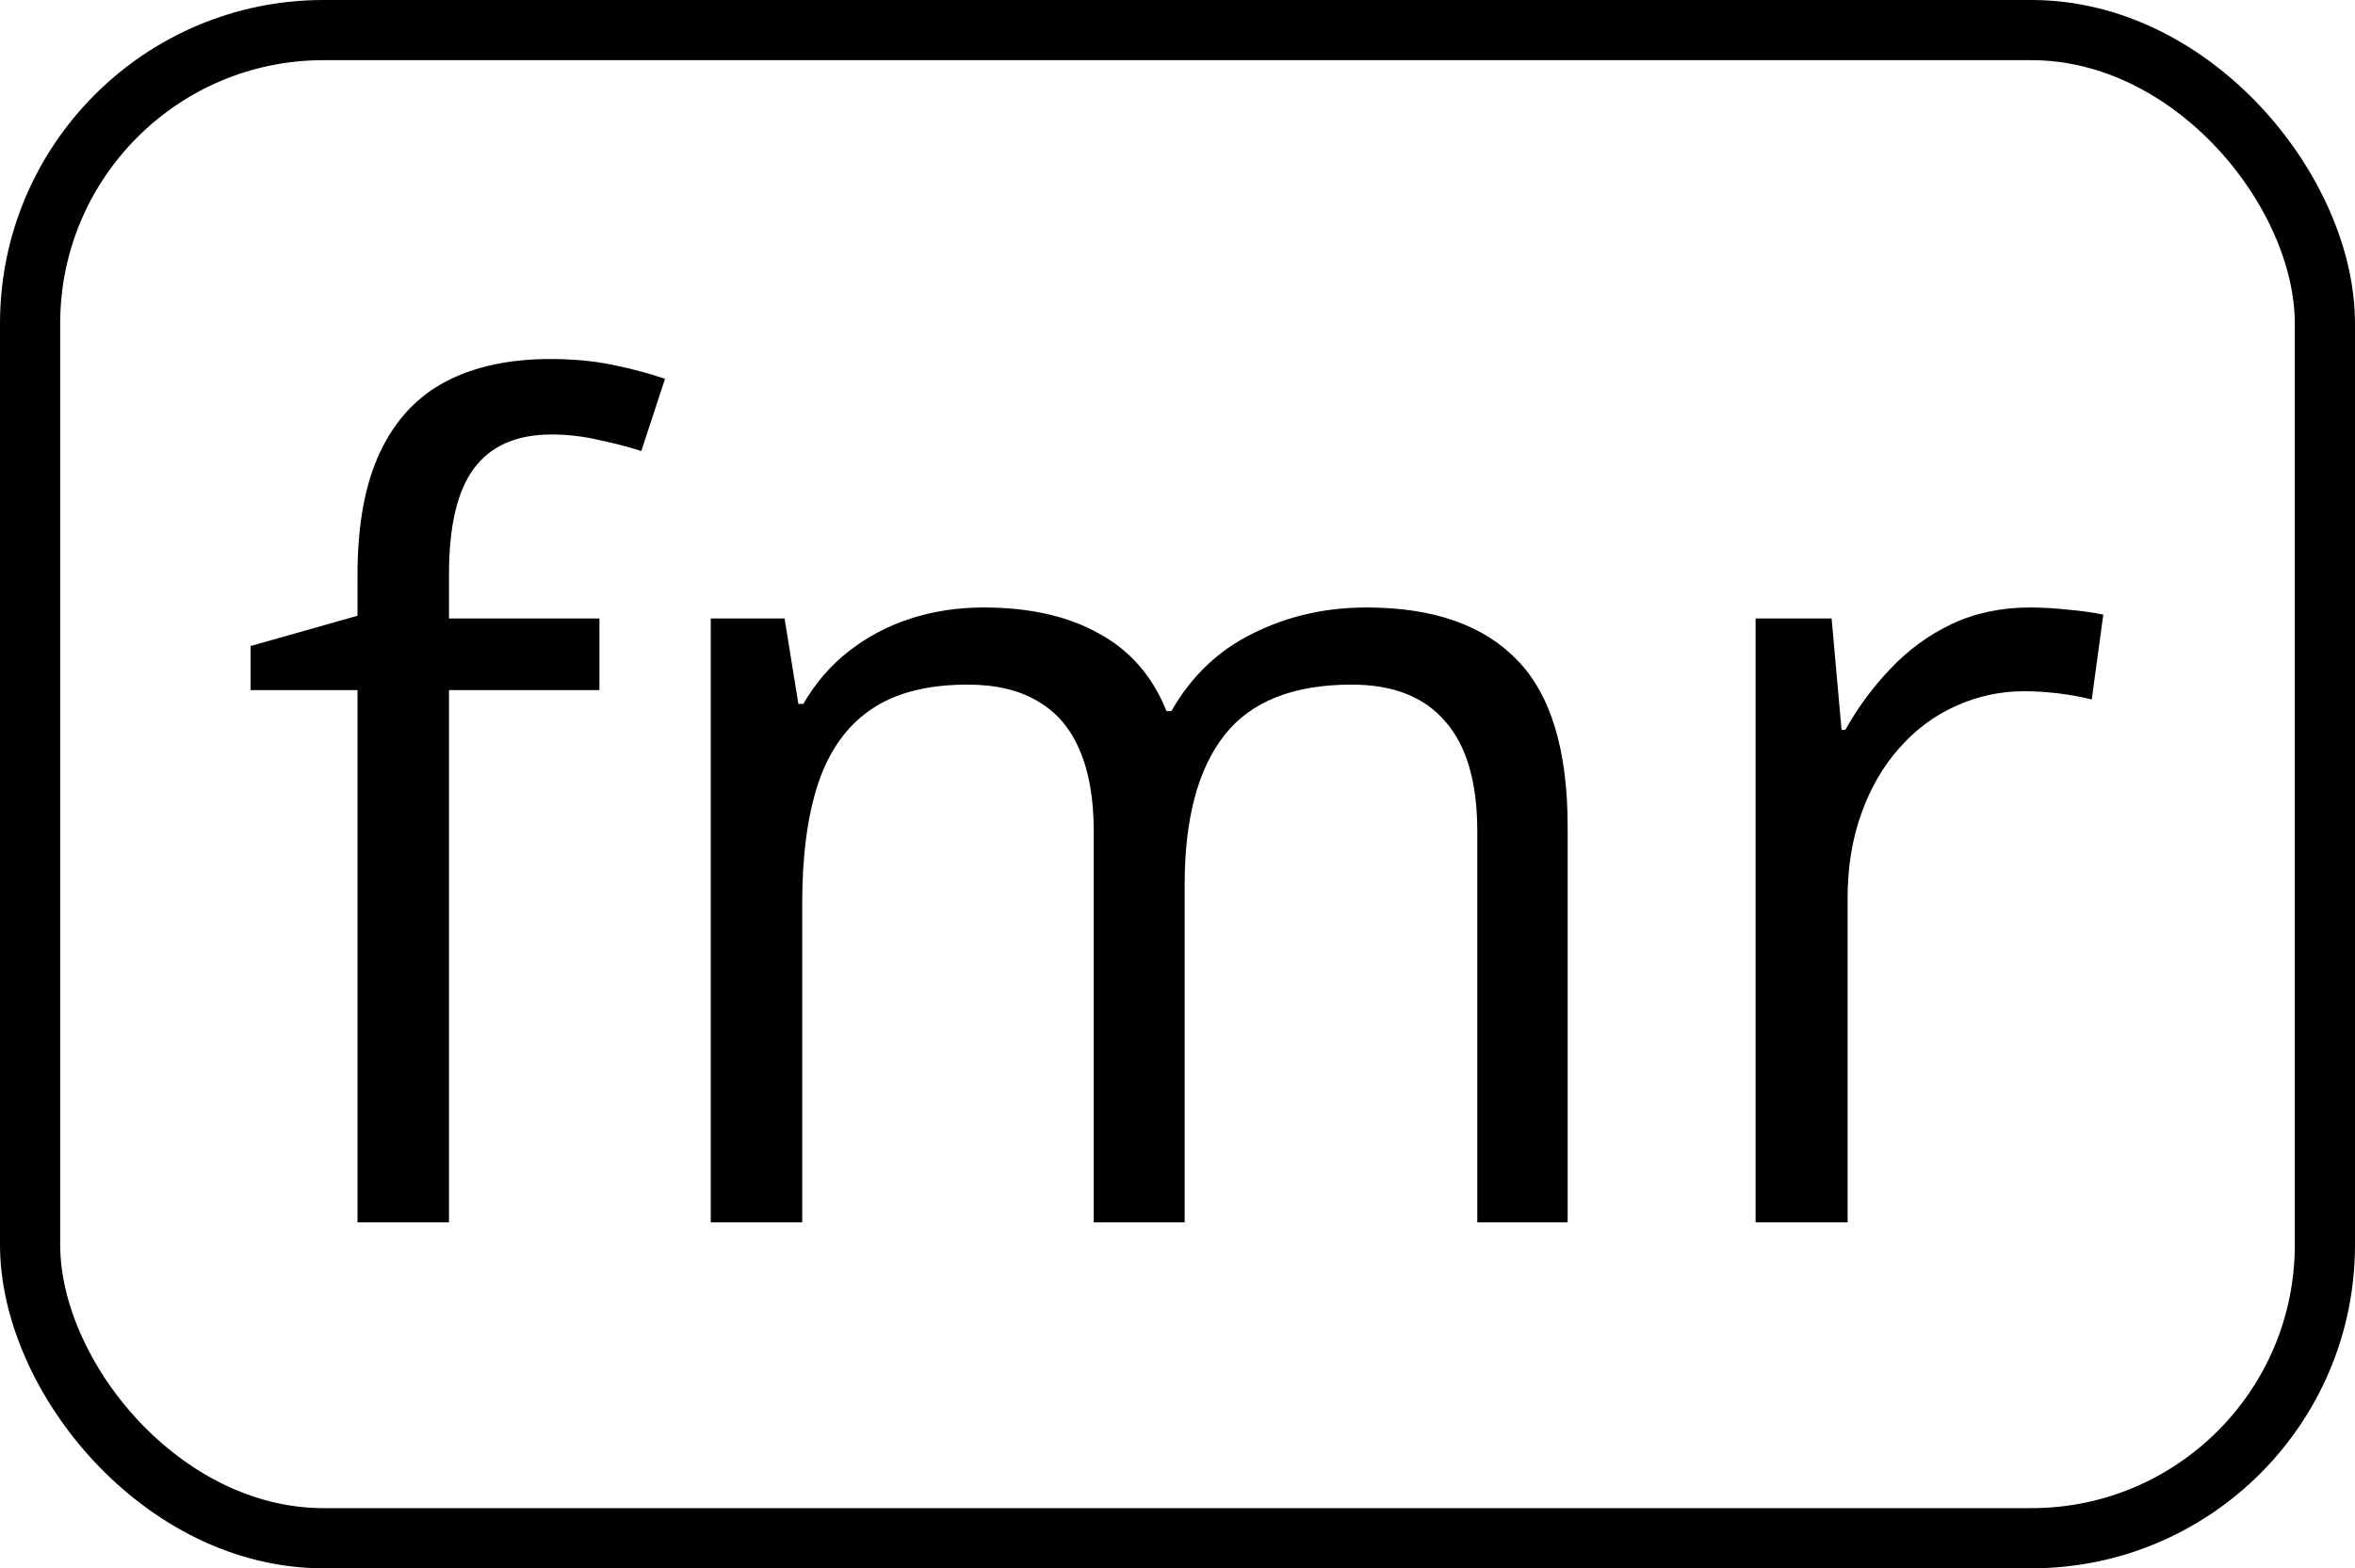<svg width="626" height="417" viewBox="0 0 626 417" fill="none" xmlns="http://www.w3.org/2000/svg">
<path d="M159.338 183.496H119.348V325H95.031V183.496H66.613V171.777L95.031 163.721V153.027C95.031 139.551 97.033 128.613 101.037 120.215C105.041 111.719 110.852 105.469 118.469 101.465C126.086 97.461 135.363 95.459 146.301 95.459C152.453 95.459 158.068 95.996 163.146 97.07C168.322 98.144 172.863 99.365 176.77 100.732L170.471 119.922C167.15 118.848 163.391 117.871 159.191 116.992C155.09 116.016 150.891 115.527 146.594 115.527C137.316 115.527 130.432 118.555 125.939 124.609C121.545 130.566 119.348 139.941 119.348 152.734V164.453H159.338V183.496ZM363.244 161.523C380.92 161.523 394.25 166.162 403.234 175.439C412.219 184.619 416.711 199.414 416.711 219.824V325H392.688V220.996C392.688 208.008 389.855 198.291 384.191 191.846C378.625 185.303 370.324 182.031 359.289 182.031C343.762 182.031 332.482 186.523 325.451 195.508C318.42 204.492 314.904 217.725 314.904 235.205V325H290.734V220.996C290.734 212.305 289.465 205.078 286.926 199.316C284.484 193.555 280.773 189.258 275.793 186.426C270.91 183.496 264.709 182.031 257.189 182.031C246.545 182.031 238 184.229 231.555 188.623C225.109 193.018 220.422 199.561 217.492 208.252C214.66 216.846 213.244 227.441 213.244 240.039V325H188.928V164.453H208.557L212.219 187.158H213.537C216.76 181.592 220.812 176.904 225.695 173.096C230.578 169.287 236.047 166.406 242.102 164.453C248.156 162.5 254.602 161.523 261.438 161.523C273.645 161.523 283.85 163.818 292.053 168.408C300.354 172.9 306.359 179.785 310.07 189.062H311.389C316.662 179.785 323.889 172.9 333.068 168.408C342.248 163.818 352.307 161.523 363.244 161.523ZM539.611 161.523C542.834 161.523 546.203 161.719 549.719 162.109C553.234 162.402 556.359 162.842 559.094 163.428L556.018 185.986C553.381 185.303 550.451 184.766 547.229 184.375C544.006 183.984 540.979 183.789 538.146 183.789C531.701 183.789 525.598 185.107 519.836 187.744C514.172 190.283 509.191 193.994 504.895 198.877C500.598 203.662 497.229 209.473 494.787 216.309C492.346 223.047 491.125 230.566 491.125 238.867V325H466.662V164.453H486.877L489.514 194.043H490.539C493.859 188.086 497.863 182.666 502.551 177.783C507.238 172.803 512.658 168.848 518.811 165.918C525.061 162.988 531.994 161.523 539.611 161.523Z" fill="black"/>
<rect x="8" y="8" width="610" height="401" rx="78" stroke="black" stroke-width="16"/>
</svg>
